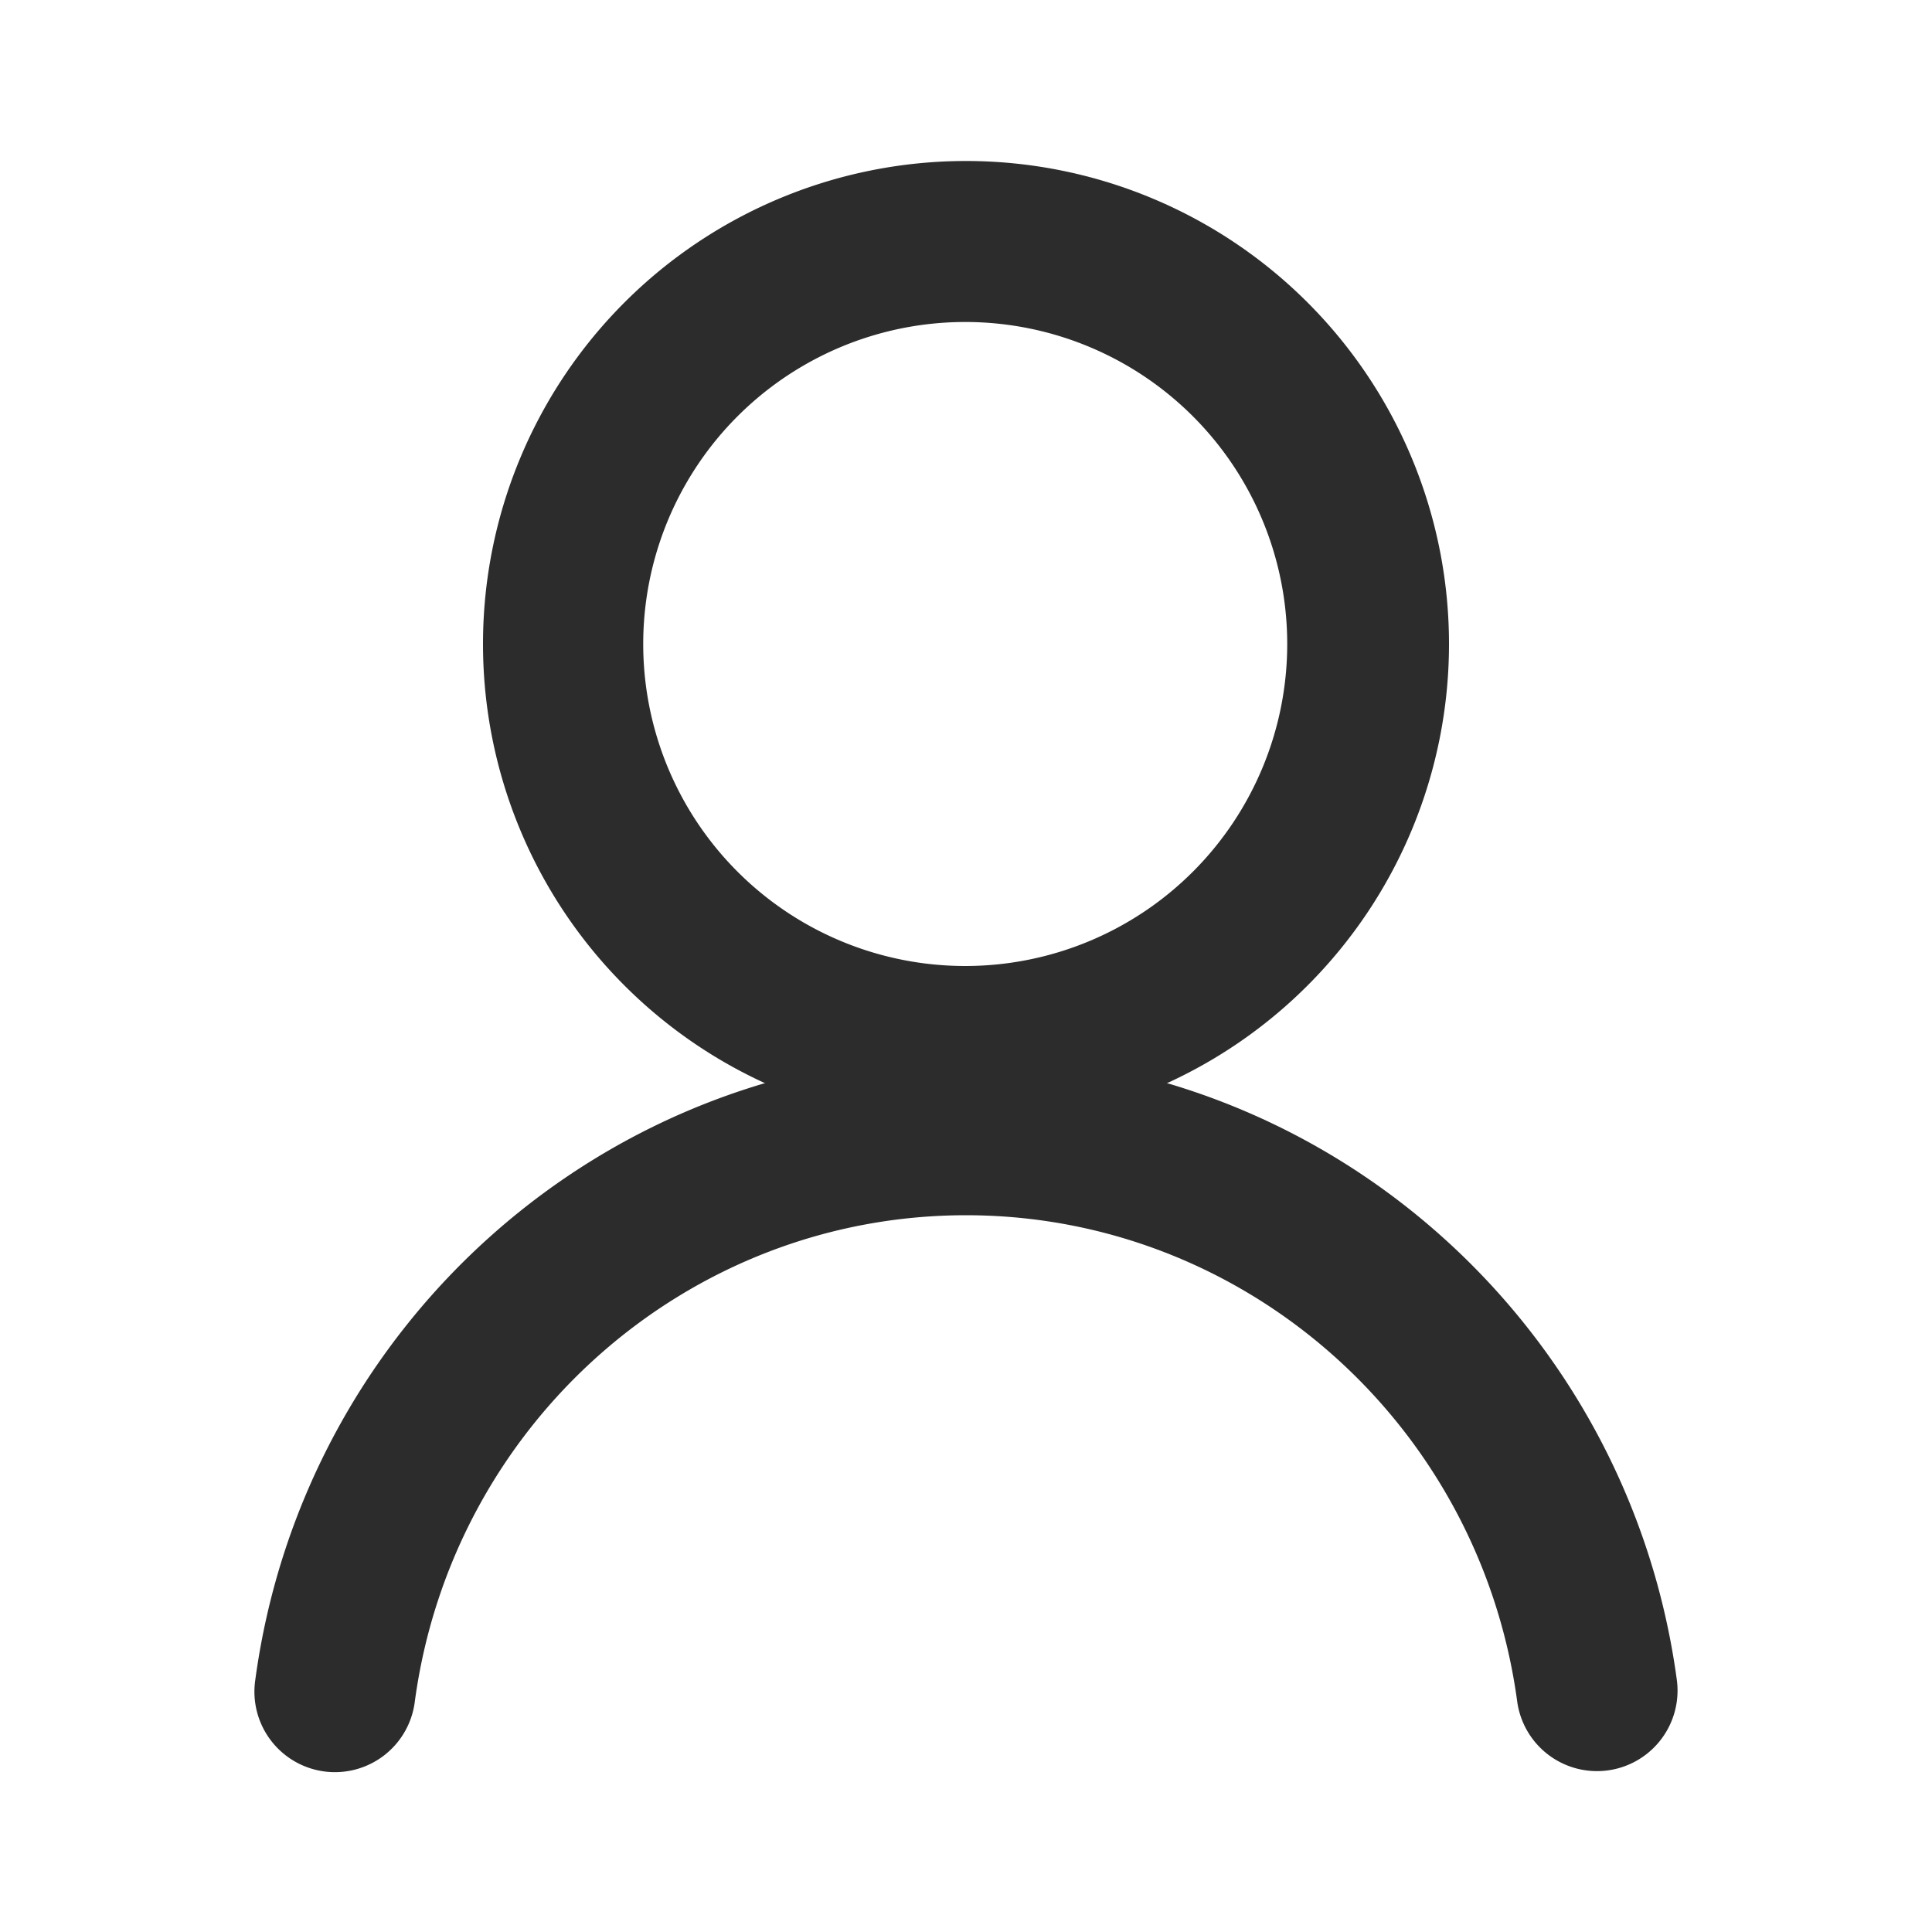 <?xml version="1.0" standalone="no"?><!DOCTYPE svg PUBLIC "-//W3C//DTD SVG 1.1//EN" "http://www.w3.org/Graphics/SVG/1.1/DTD/svg11.dtd"><svg t="1725455532988" class="icon" viewBox="0 0 1024 1024" version="1.1" xmlns="http://www.w3.org/2000/svg" p-id="11426" xmlns:xlink="http://www.w3.org/1999/xlink" width="200" height="200"><path d="M512 85.333a256 256 0 1 1 0 512 256 256 0 0 1 0-512z m0 85.333a170.667 170.667 0 1 0 0 341.333 170.667 170.667 0 0 0 0-341.333z" fill="#2c2c2c" p-id="11427"></path><path d="M512 558.763c190.72 0 351.147 142.592 376.747 331.563a42.667 42.667 0 0 1-84.608 11.435c-19.883-146.944-144.427-257.664-292.139-257.664-147.755 0-272.299 110.763-292.139 257.749a42.667 42.667 0 1 1-84.565-11.392c25.515-189.013 185.941-331.691 376.704-331.691z" fill="#2c2c2c" p-id="11428"></path></svg>